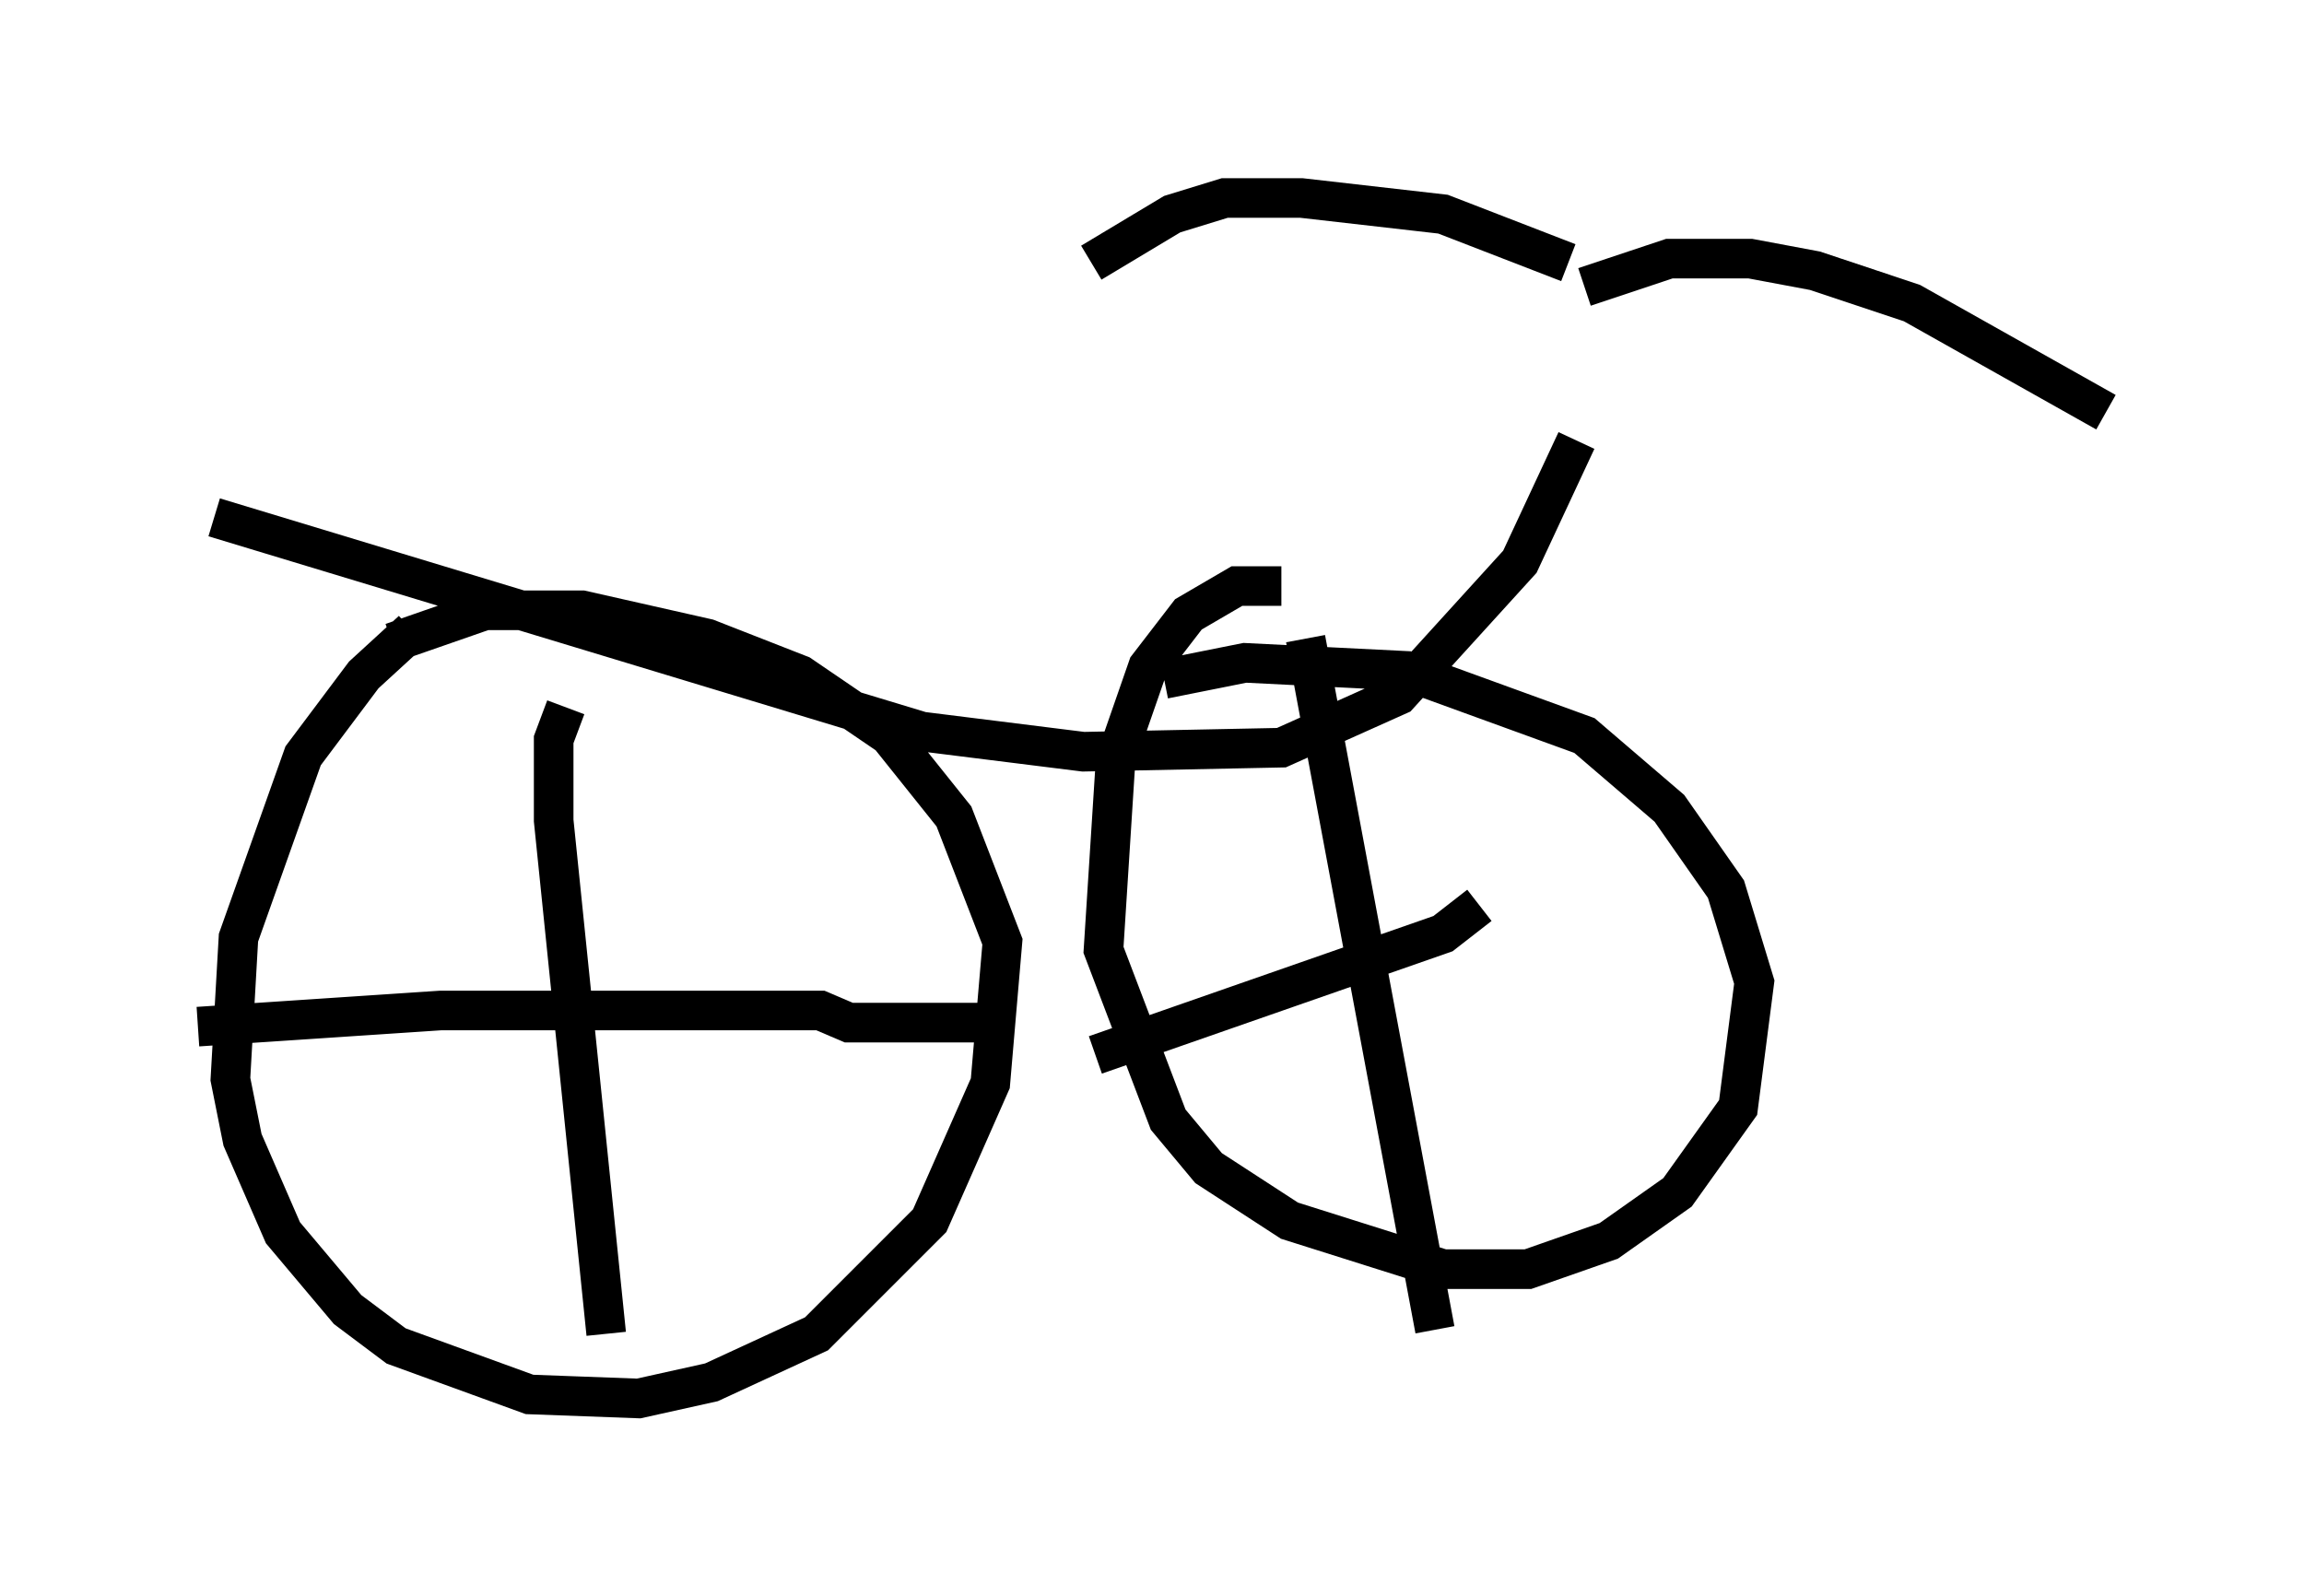 <?xml version="1.0" encoding="utf-8" ?>
<svg baseProfile="full" height="40.319" version="1.1" width="58.184" xmlns="http://www.w3.org/2000/svg" xmlns:ev="http://www.w3.org/2001/xml-events" xmlns:xlink="http://www.w3.org/1999/xlink"><defs /><rect fill="white" height="40.319" width="58.184" x="0" y="0" /><path d="M39.811, 7.756 m0.0, 3.369 l-1.429, 3.063 -3.063, 3.369 l-2.96, 1.327 -5.002, 0.102 l-4.083, -0.51 -17.865, -5.41 m5.002, 2.858 l-1.225, 1.123 -1.531, 2.042 l-1.633, 4.594 -0.204, 3.573 l0.306, 1.531 1.021, 2.348 l1.633, 1.94 1.225, 0.919 l3.369, 1.225 2.756, 0.102 l1.838, -0.408 2.654, -1.225 l2.858, -2.858 1.531, -3.471 l0.306, -3.573 -1.225, -3.165 l-1.633, -2.042 -2.246, -1.531 l-2.348, -0.919 -3.165, -0.715 l-2.45, 0.0 -2.348, 0.817 m22.459, -1.429 l-1.123, 0.0 -1.225, 0.715 l-1.021, 1.327 -0.817, 2.348 l-0.306, 4.798 1.633, 4.288 l1.021, 1.225 2.042, 1.327 l3.879, 1.225 2.144, 0.0 l2.042, -0.715 1.735, -1.225 l1.531, -2.144 0.408, -3.165 l-0.715, -2.348 -1.429, -2.042 l-2.144, -1.838 -4.492, -1.633 l-4.083, -0.204 -2.042, 0.408 m-15.109, 0.715 l-0.306, 0.817 0.0, 2.042 l1.327, 12.965 m-10.311, -7.758 l6.125, -0.408 9.596, 0.0 l0.715, 0.306 3.675, 0.0 m7.861, -9.698 l3.267, 17.456 m-8.575, -6.942 l8.779, -3.063 0.919, -0.715 m2.654, -15.619 l2.144, -0.715 2.042, 0.0 l1.633, 0.306 2.45, 0.817 l4.9, 2.756 m-13.577, -3.777 l-3.165, -1.225 -3.573, -0.408 l-1.94, 0.0 -1.327, 0.408 l-2.042, 1.225 " fill="none" stroke="black" stroke-width="1" /></svg>